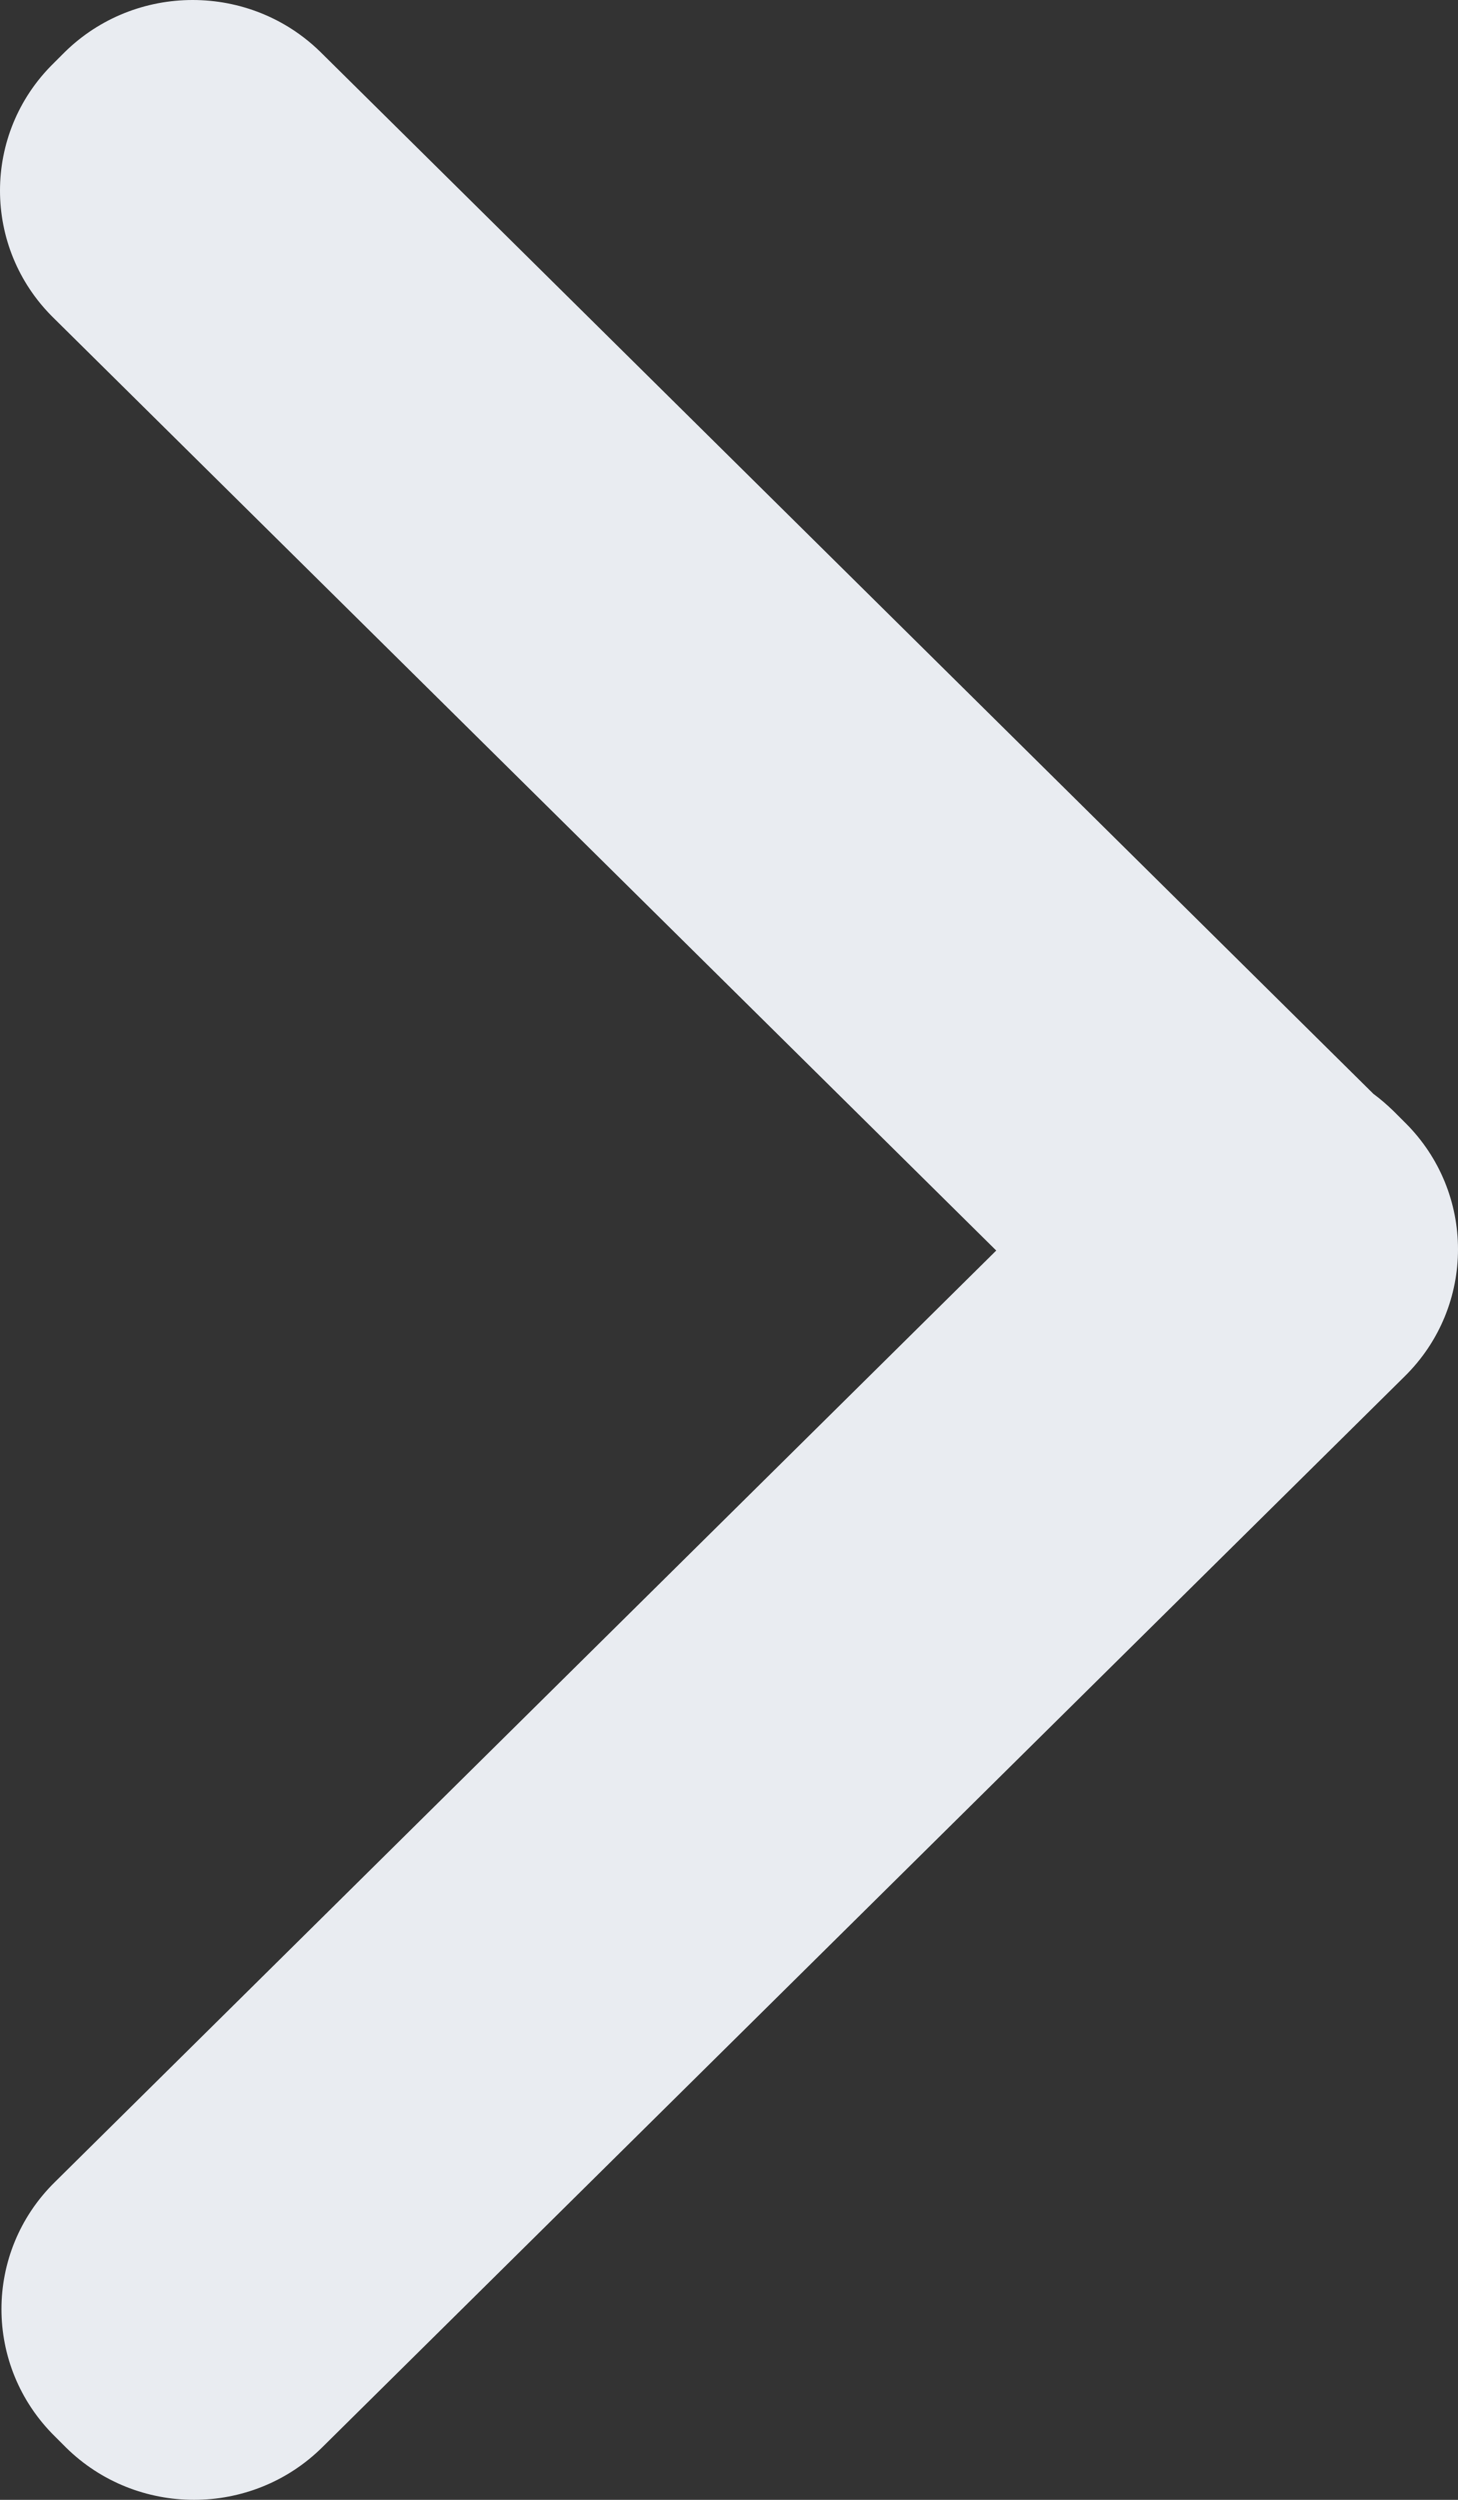 <svg width="7" height="12" viewBox="0 0 7 12" fill="none" xmlns="http://www.w3.org/2000/svg">
<rect x="0" y="0" width="7" height="12" fill="#333333" stroke="none"/>
<path d="M1.541 0.252C1.201 -0.084 0.649 -0.084 0.309 0.252L0.255 0.306C-0.085 0.642 -0.085 1.188 0.255 1.524L4.783 6.003L0.262 10.476C-0.078 10.812 -0.078 11.357 0.262 11.694L0.316 11.748C0.656 12.084 1.207 12.084 1.547 11.748L6.745 6.606C7.085 6.27 7.085 5.724 6.745 5.388L6.691 5.334C6.66 5.304 6.628 5.276 6.594 5.251L1.541 0.252Z" fill="#E9ECF1"/>
</svg>

